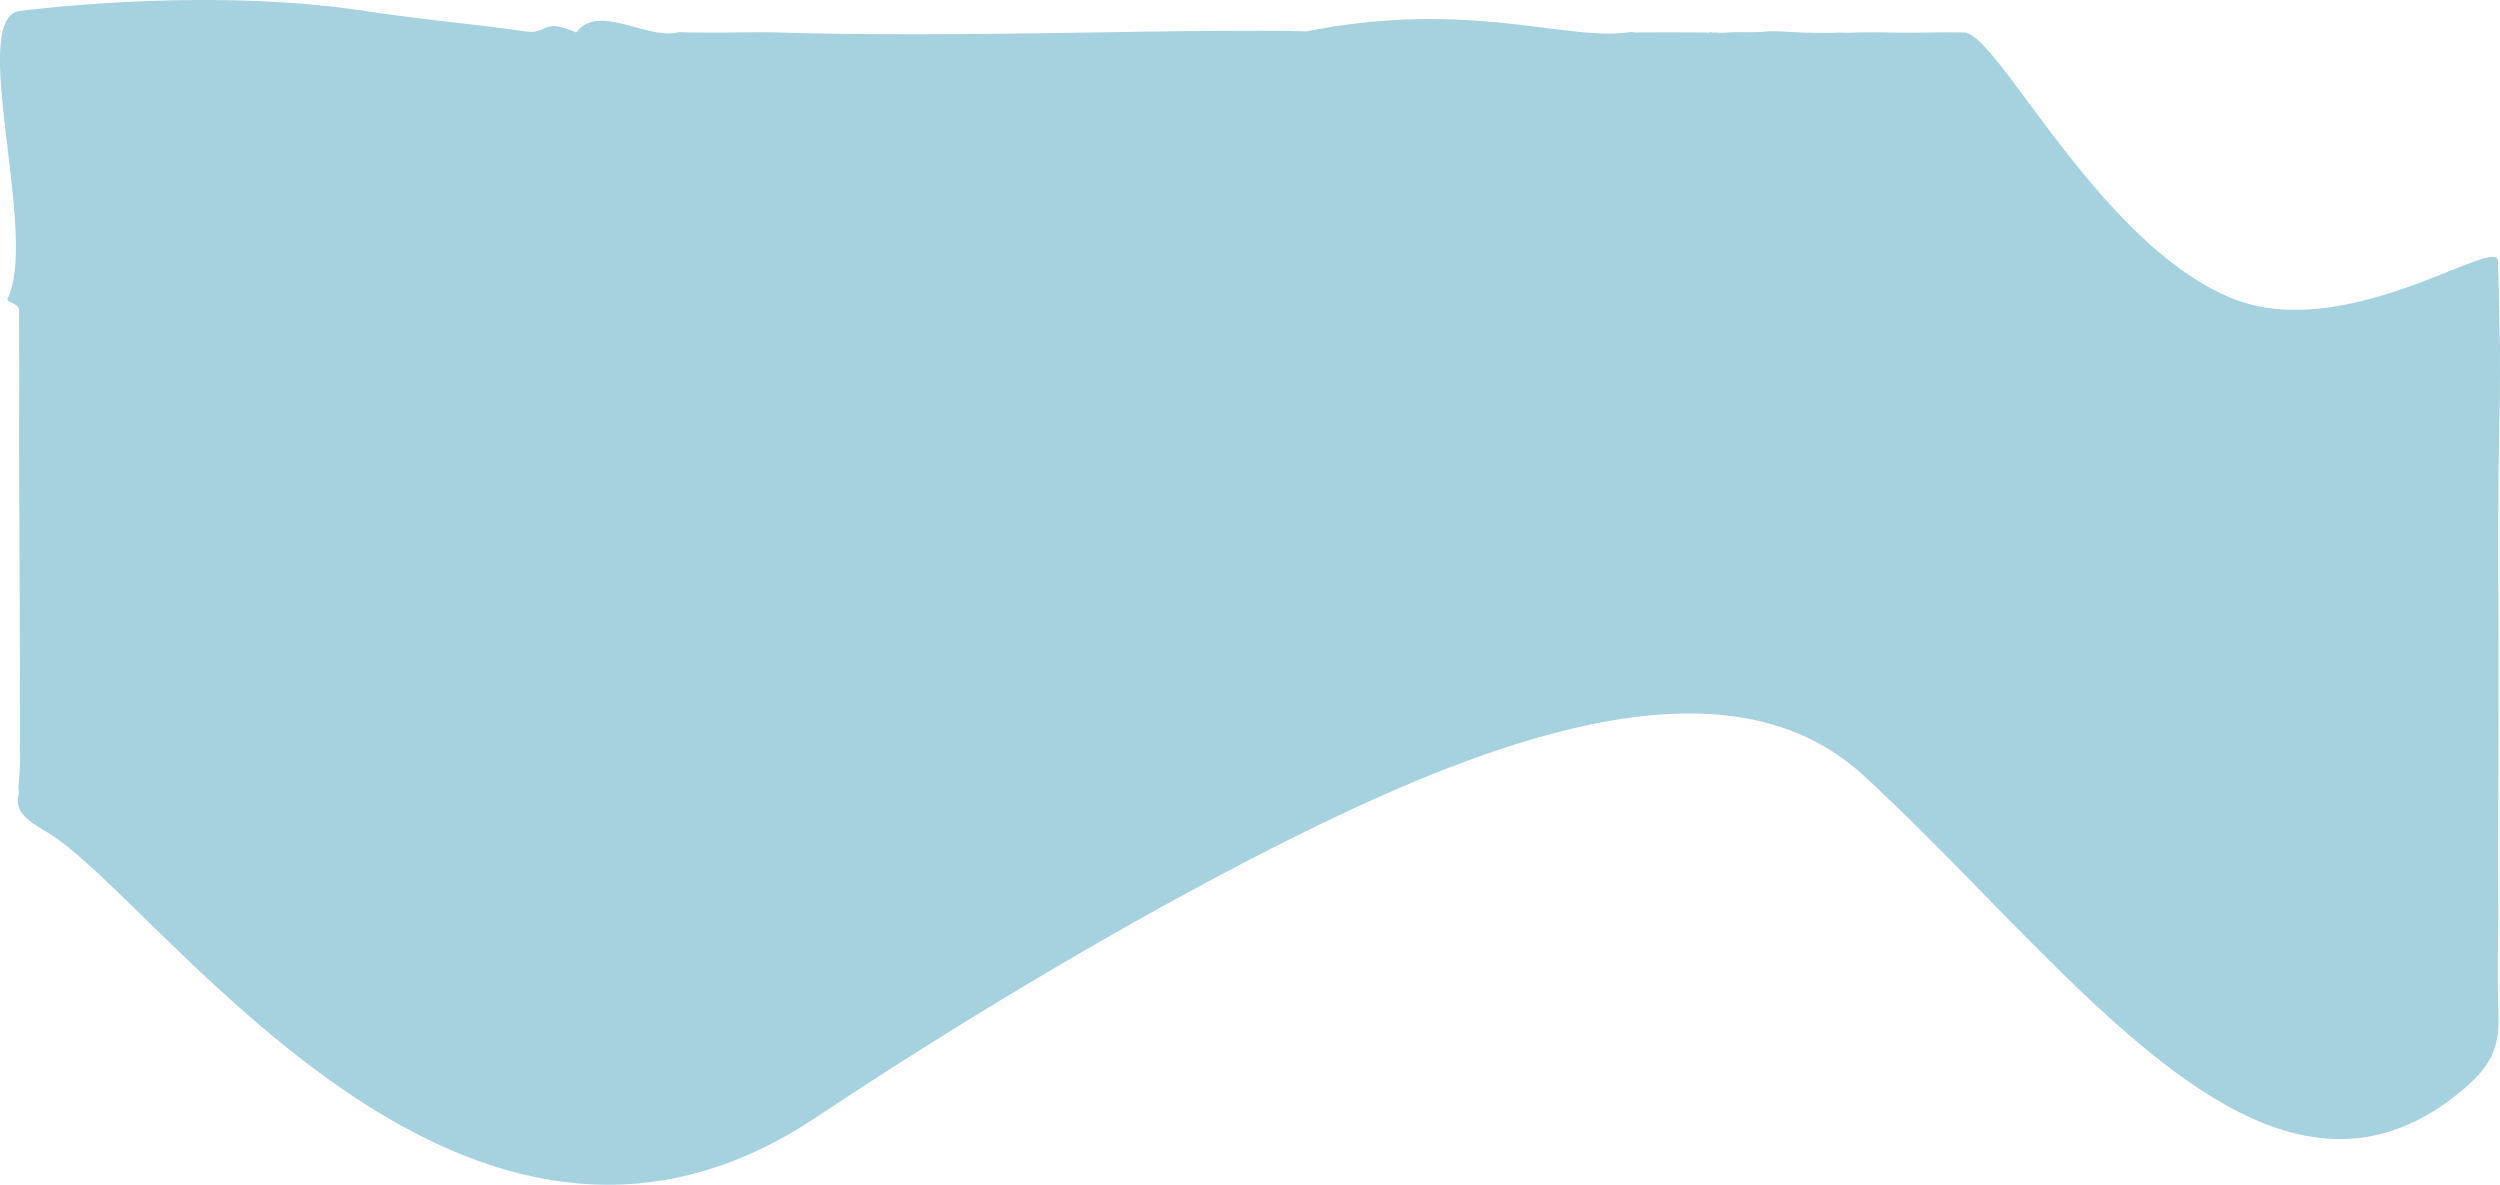 <svg xmlns="http://www.w3.org/2000/svg" width="1936.6" height="917.742" viewBox="0 0 1936.6 917.742">
  <path id="Path_1" data-name="Path 1" d="M-136.333-265.005s.477,9.27-1.277,28.17c2.265,8.929-9.29,16.149,20.61,33.169,86.667,49.333,322,405,596.667,222.333C594.2-57.5,733.561-141.266,860.333-203.667c176.625-86.939,335.721-130.839,431.333-43,164,150.667,314.667,375,468,240.333,25.944-22.785,24.217-41.625,23.777-61.27-.753-22.64-.182-47.229.024-72.358-.492-71.46.545-146.09,0-245.039-.874-158.573,3.567-130.958-.291-259.919.3-21.148-117.439,64.752-206.109,28.62-103.159-42.035-181.1-205.032-207.358-205.832-16.861-.513-36.342.533-58.391,0-8.239-.2-15.673-.162-25.046,0a135.56,135.56,0,0,1-13.936,0c-.789.393-12.324.418-28.041,0-7.9-.21-17.437-1.209-26.919-.891-10.2,1.326-20.8.154-30.7.891a47.7,47.7,0,0,1-8.656,0c-.944-.09-1.917.108-3.467,0-.6-.052-1.829-.558-2.438,0-.372.34-.884.031-2.66,0-11.6-.188-54.106-.118-54.337,0-2.492-.613-3.875-.375-6.721,0-47.846,6.288-124.086-25.556-248.062-.891-98.35-2.418-262.583,5.282-410.725.813-5.038-.152-15.677-.145-28.227,0-14.351.166-30.355.105-40.772,0-2.921-.03-5.64-.4-7.393,0-24.569,5.606-61.507-22.818-78.776.078-27.02-11.919-21.373,1.875-39.736-.891-33.059-4.978-79.864-9.1-123.975-15.8-117.464-17.84-246.92-2.427-267.064,0-40.72,4.906,14.525,172.975-9.5,222.52-1.771,3.654,8.9,3.393,8.861,9.6-.057,10.149-.127,23.406,0,35.107.162,14.926.034,26.359,0,39.2-.038,14.557-.072,25.084-.072,25.084l.707,187.289" transform="translate(151.822 847.316)" fill="#97cadb" opacity="0.85"/>
</svg>
